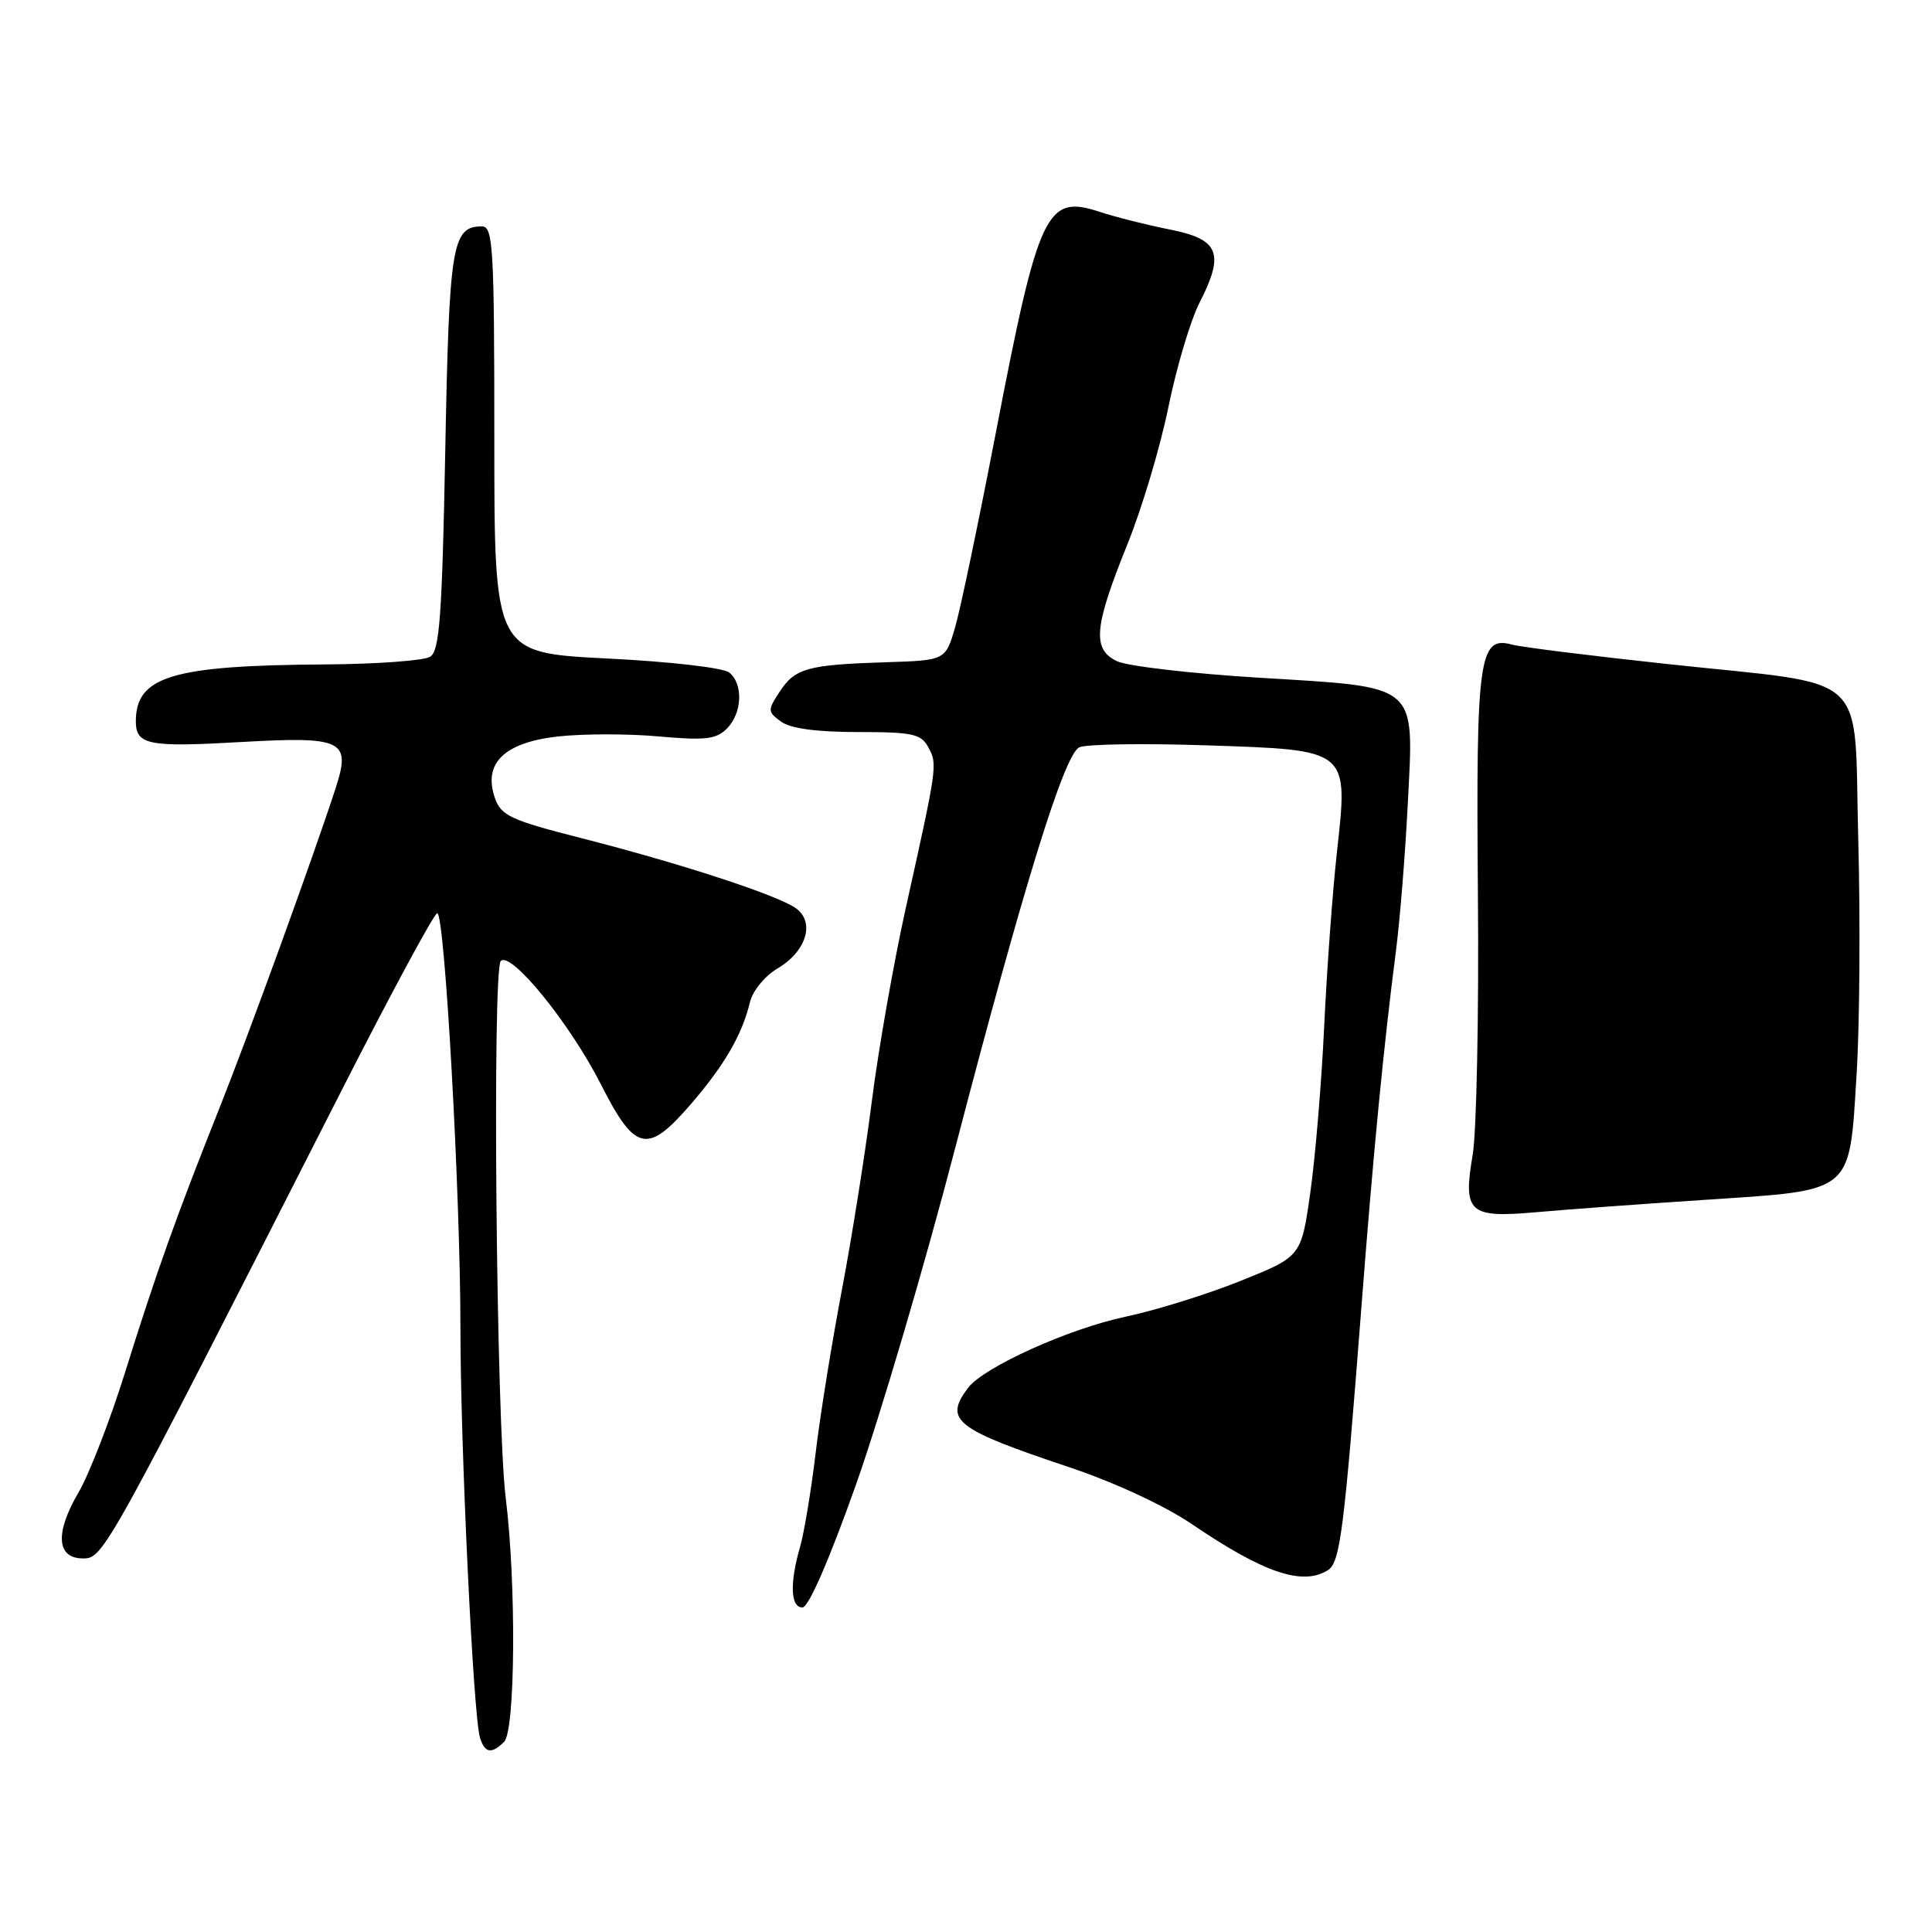<?xml version="1.0" encoding="UTF-8" standalone="no"?>
<!DOCTYPE svg PUBLIC "-//W3C//DTD SVG 1.1//EN" "http://www.w3.org/Graphics/SVG/1.1/DTD/svg11.dtd" >
<svg xmlns="http://www.w3.org/2000/svg" xmlns:xlink="http://www.w3.org/1999/xlink" version="1.1" viewBox="0 0 256 256">
 <g >
 <path fill="currentColor"
d=" M 66.80 230.80 C 68.29 229.31 68.42 209.84 67.01 198.47 C 65.76 188.38 65.21 128.45 66.36 127.33 C 67.72 126.01 75.54 135.64 79.61 143.66 C 84.18 152.66 85.77 153.00 91.60 146.24 C 96.01 141.11 98.34 137.09 99.37 132.80 C 99.73 131.30 101.35 129.31 103.05 128.31 C 106.84 126.07 108.02 122.22 105.49 120.37 C 103.13 118.64 90.18 114.41 77.00 111.05 C 67.69 108.68 66.40 108.08 65.59 105.77 C 63.97 101.16 66.78 98.40 73.89 97.59 C 77.21 97.22 83.23 97.21 87.27 97.58 C 93.43 98.13 94.89 97.97 96.31 96.55 C 98.34 94.51 98.52 90.67 96.64 89.12 C 95.87 88.48 88.84 87.67 80.39 87.25 C 65.50 86.50 65.50 86.50 65.50 58.25 C 65.50 32.82 65.34 30.00 63.87 30.00 C 59.90 30.00 59.52 32.31 59.00 59.69 C 58.58 81.68 58.25 86.23 57.00 87.02 C 56.17 87.54 49.88 88.00 43.00 88.04 C 22.82 88.17 18.00 89.62 18.00 95.58 C 18.00 98.71 19.65 99.03 31.98 98.32 C 45.40 97.56 46.52 98.09 44.51 104.32 C 41.63 113.21 33.00 136.98 29.01 147.00 C 23.30 161.34 20.73 168.54 16.54 181.95 C 14.57 188.24 11.81 195.35 10.42 197.73 C 7.26 203.12 7.48 206.50 11.00 206.50 C 13.70 206.50 13.95 206.05 45.13 144.75 C 51.77 131.69 57.54 121.00 57.94 121.00 C 58.93 121.00 61.01 158.22 61.01 176.00 C 61.01 191.64 62.71 227.39 63.60 230.25 C 64.23 232.30 65.14 232.46 66.80 230.80 Z  M 113.41 196.75 C 116.58 187.81 122.52 167.68 126.60 152.00 C 135.65 117.31 140.99 100.07 142.99 99.03 C 143.82 98.60 151.39 98.48 159.82 98.76 C 178.95 99.40 178.67 99.17 177.12 113.19 C 176.56 118.31 175.81 128.59 175.46 136.04 C 175.11 143.48 174.28 153.38 173.62 158.04 C 172.42 166.50 172.42 166.50 164.37 169.73 C 159.94 171.51 153.09 173.64 149.15 174.47 C 141.65 176.05 130.39 181.13 128.29 183.88 C 125.03 188.18 126.51 189.34 141.67 194.41 C 147.70 196.43 154.33 199.51 157.97 201.98 C 167.48 208.44 172.61 210.17 175.96 208.05 C 177.58 207.02 178.10 202.89 180.41 173.00 C 181.97 152.74 183.32 138.81 184.97 126.00 C 185.50 121.88 186.21 113.09 186.54 106.47 C 187.35 90.40 188.19 91.10 166.81 89.80 C 157.84 89.25 149.38 88.27 148.00 87.61 C 144.69 86.02 144.95 83.11 149.39 72.11 C 151.31 67.38 153.75 59.20 154.82 53.94 C 155.89 48.69 157.74 42.47 158.94 40.12 C 162.30 33.53 161.56 31.71 155.00 30.41 C 151.97 29.81 147.80 28.76 145.71 28.07 C 138.65 25.74 137.63 27.90 132.01 57.04 C 129.74 68.84 127.30 80.53 126.59 83.00 C 125.30 87.50 125.30 87.50 117.40 87.75 C 107.00 88.08 105.35 88.54 103.32 91.64 C 101.69 94.12 101.70 94.31 103.50 95.62 C 104.74 96.53 108.20 97.00 113.66 97.00 C 120.98 97.00 122.06 97.24 123.03 99.06 C 124.23 101.30 124.21 101.48 119.98 120.50 C 118.40 127.65 116.38 139.12 115.51 146.00 C 114.64 152.88 112.85 164.12 111.54 171.00 C 110.23 177.88 108.67 187.55 108.08 192.50 C 107.49 197.45 106.56 203.07 106.01 204.99 C 104.62 209.81 104.75 213.00 106.33 213.00 C 107.13 213.00 109.89 206.68 113.41 196.75 Z  M 226.00 158.98 C 245.76 157.67 245.02 158.28 246.01 142.33 C 246.42 135.83 246.51 121.85 246.23 111.28 C 245.61 88.48 248.28 90.94 220.96 87.99 C 210.81 86.90 201.53 85.74 200.34 85.41 C 195.97 84.21 195.57 87.14 195.83 118.50 C 195.97 134.45 195.65 149.97 195.14 153.00 C 193.83 160.68 194.63 161.41 203.48 160.63 C 207.34 160.28 217.47 159.54 226.00 158.98 Z "/>
</g>
</svg>